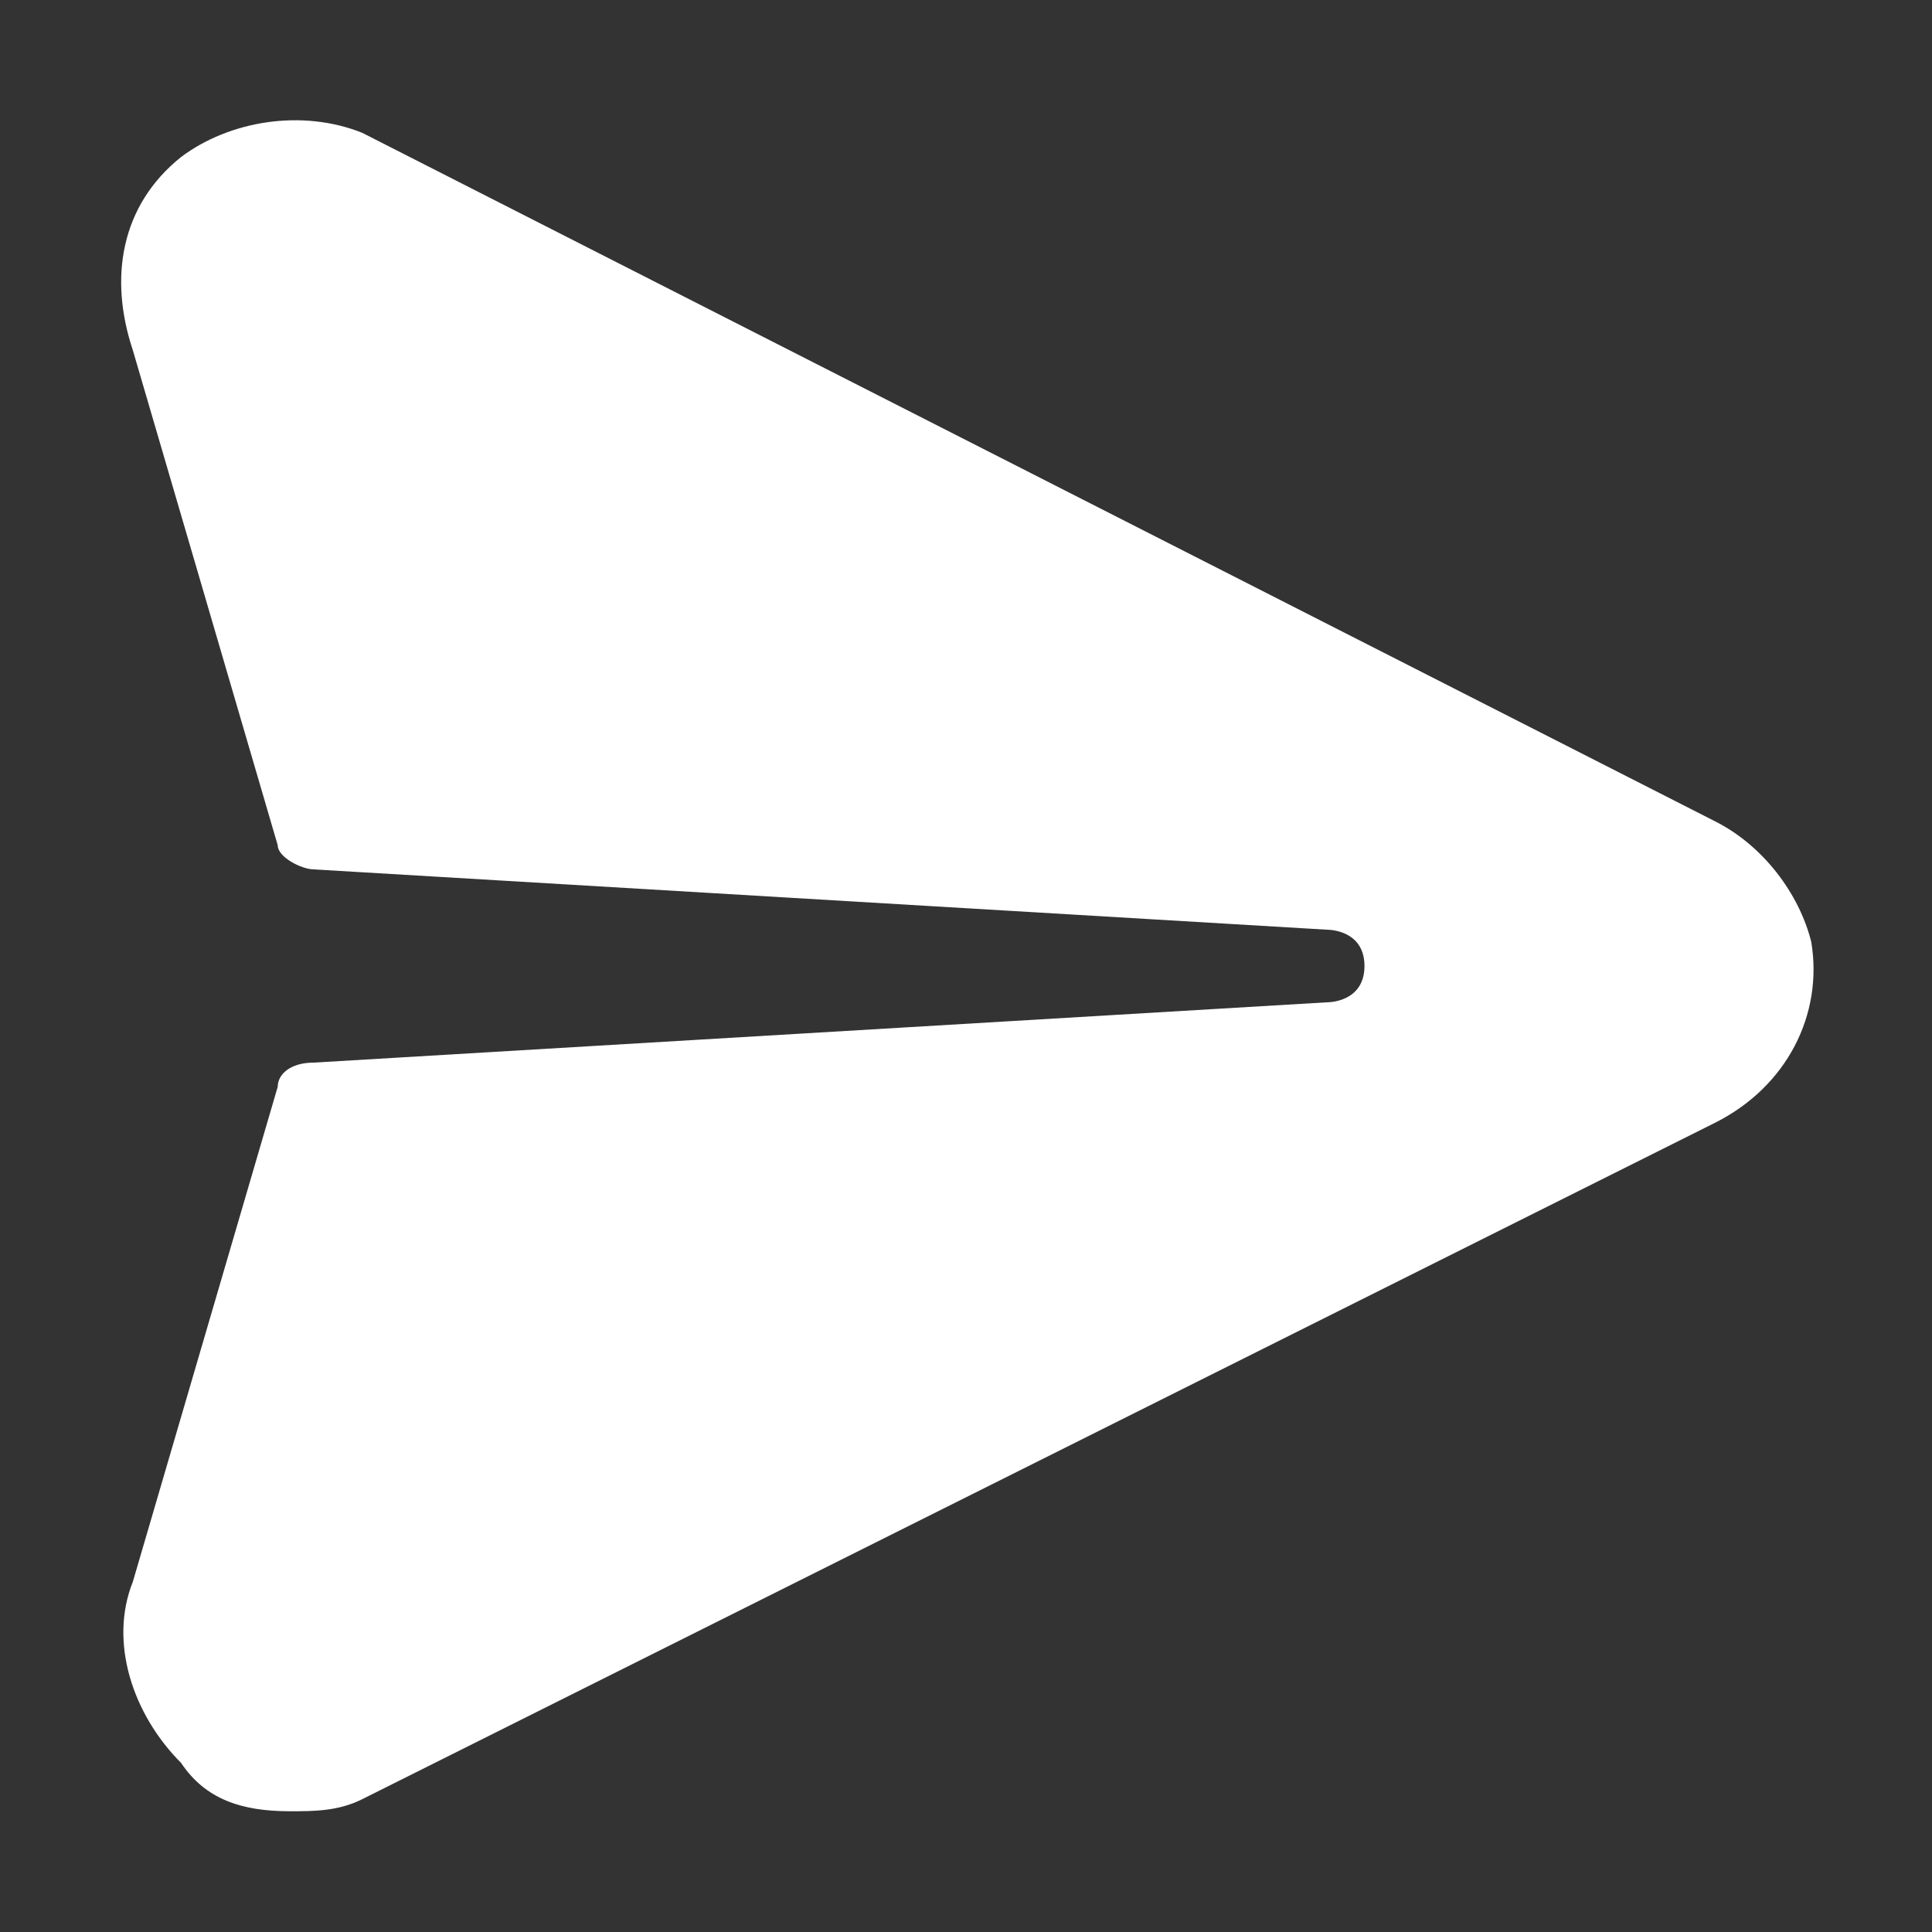 <svg class="svgIcon" version="1.1" viewBox="0 0 16 16" x="0px" xmlns="http://www.w3.org/2000/svg"
     xmlns:xlink="http://www.w3.org/1999/xlink" xml:space="preserve" y="0px">
    <rect x="0" y="0" width="16" height="16" fill="#333333" stroke="none"/>
    <path d="M11,8.3L2.6,8.8C2.4,8.8,2.3,8.9,2.3,9l-1.2,4.1c-0.2,0.5,0,1.1,0.4,1.5C1.7,14.9,2,15,2.4,15c0.2,0,0.4,0,0.6-0.1l11.2-5.6 C14.8,9,15.1,8.4,15,7.8c-0.1-0.4-0.4-0.8-0.8-1L3,1.1C2.5,0.9,1.9,1,1.5,1.3C1,1.7,0.9,2.3,1.1,2.9L2.3,7c0,0.1,0.2,0.2,0.3,0.2 L11,7.7c0,0,0.3,0,0.3,0.3S11,8.3,11,8.3z" fill="white">
    </path>
</svg>
